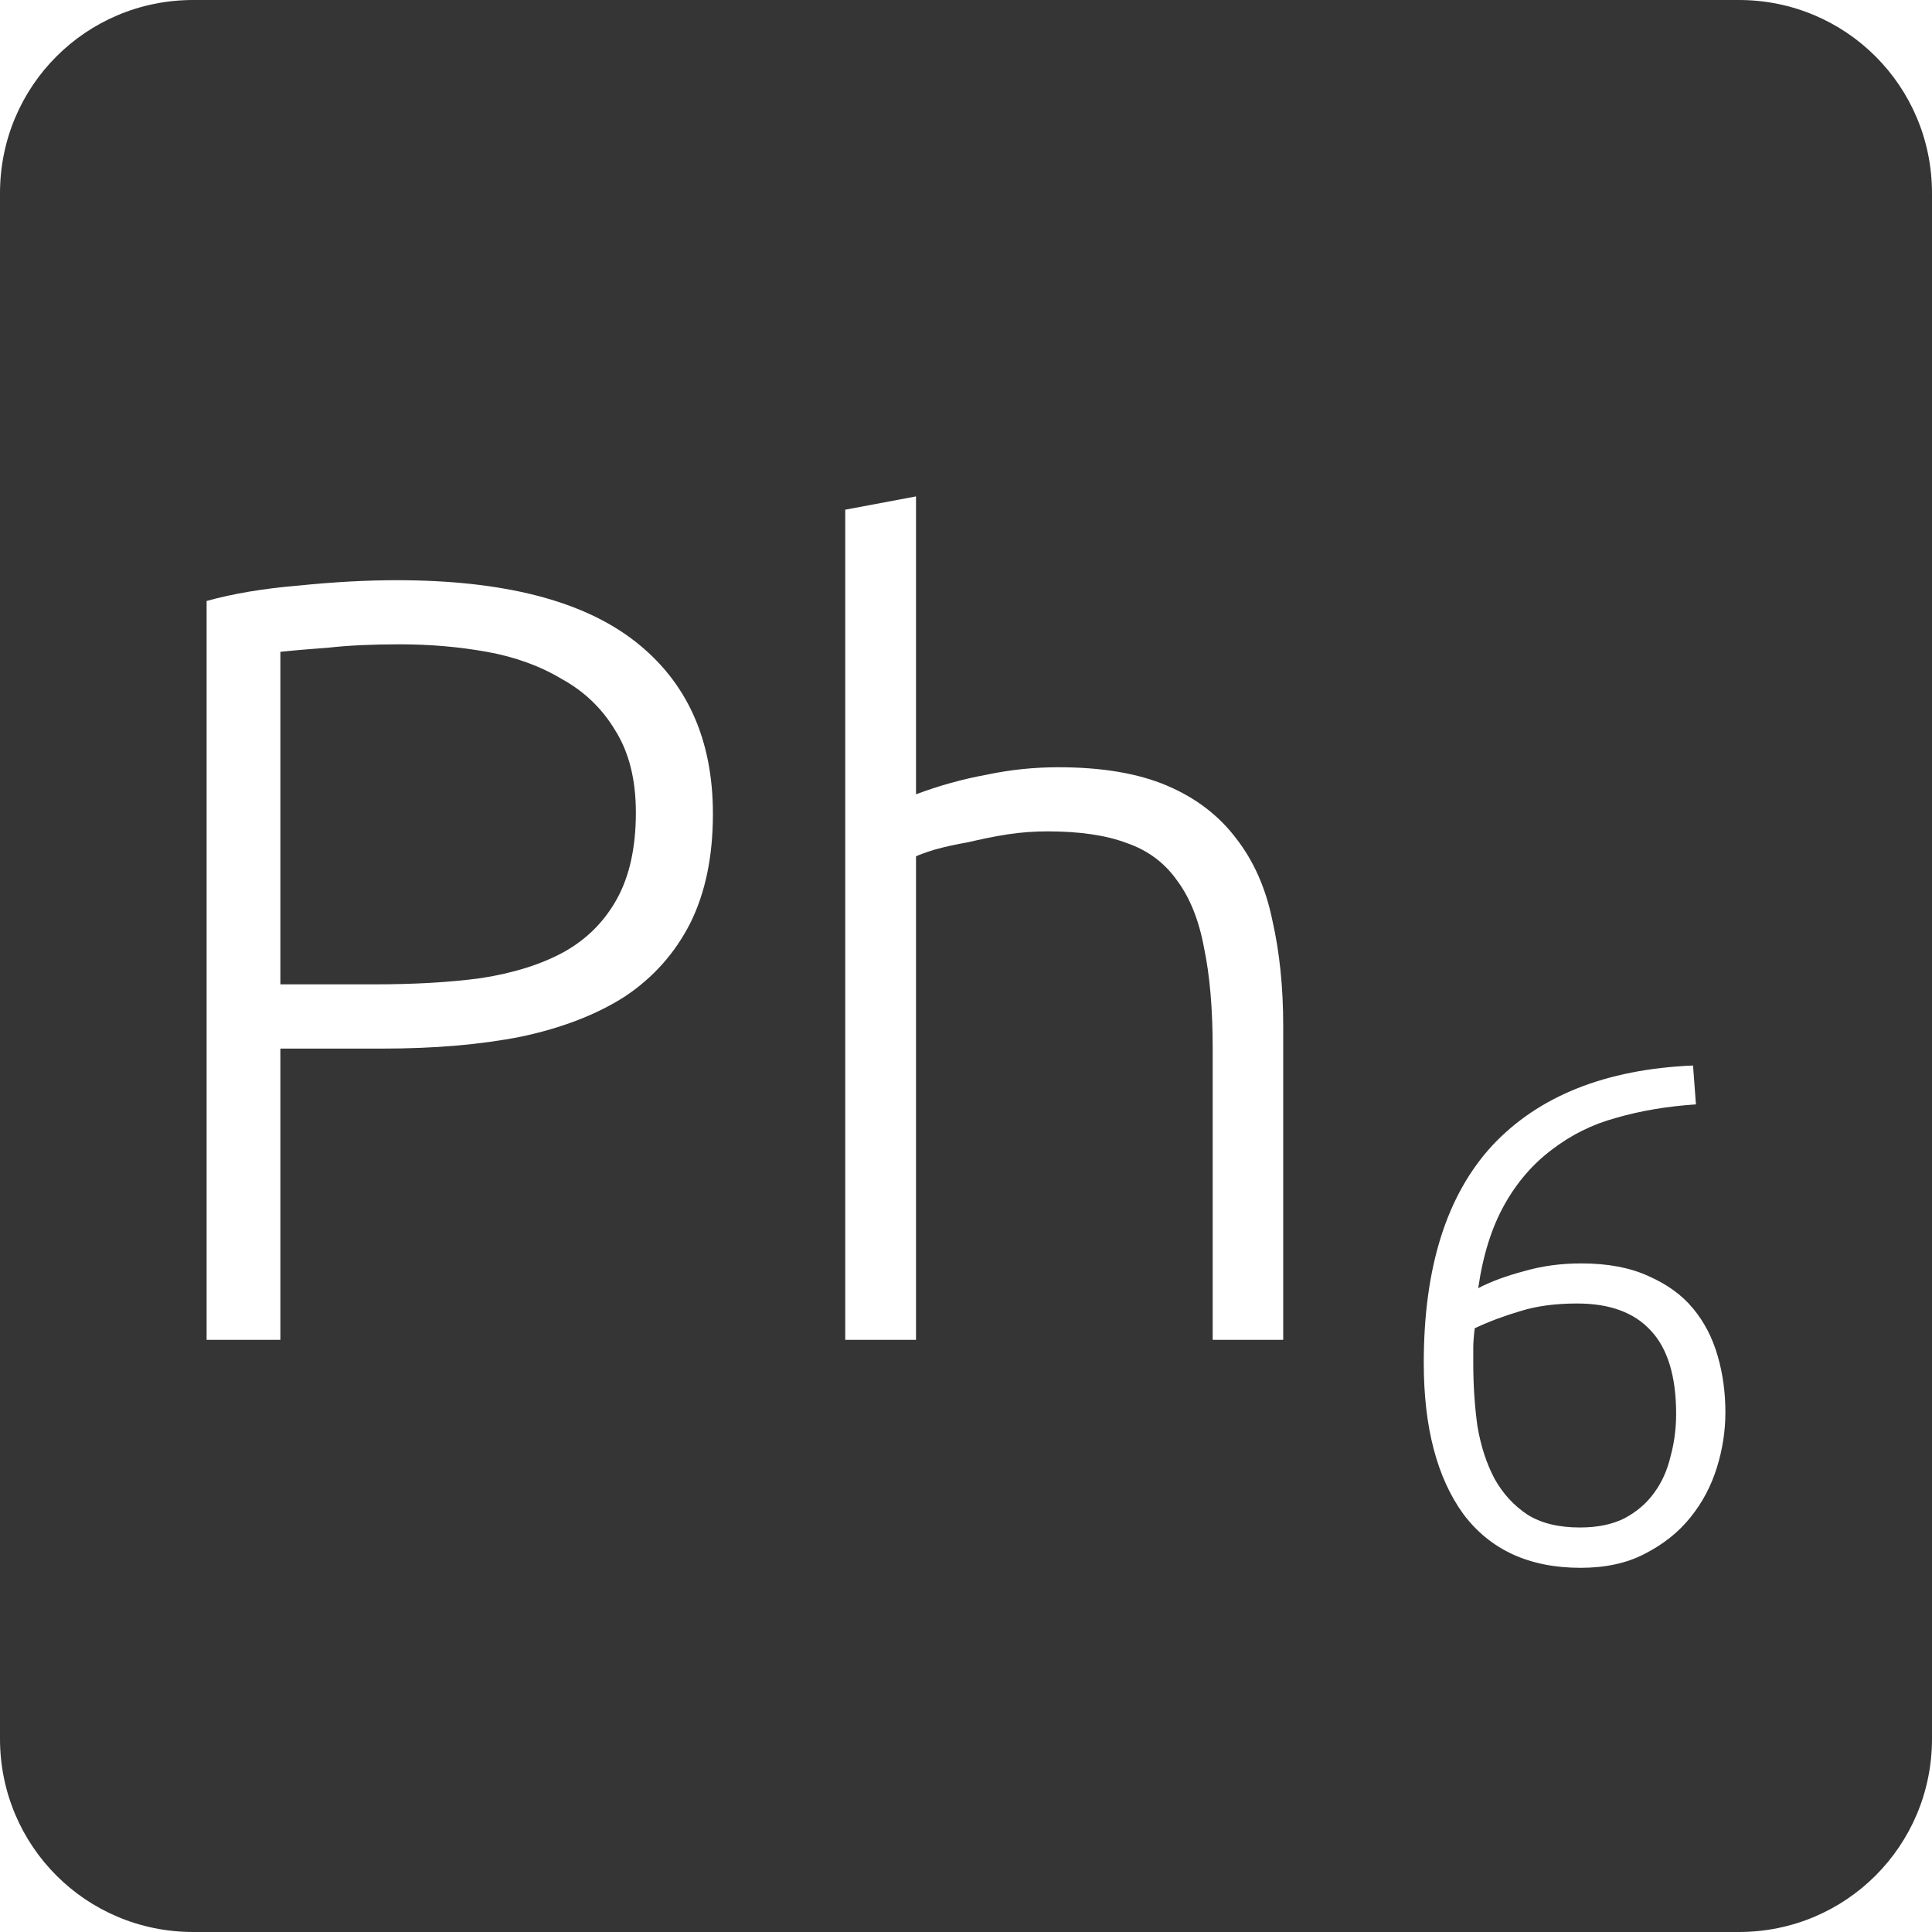 <?xml version="1.0" encoding="UTF-8" standalone="no"?>
<svg
   xmlns:dc="http://purl.org/dc/elements/1.1/"
   xmlns:cc="http://creativecommons.org/ns#"
   xmlns:rdf="http://www.w3.org/1999/02/22-rdf-syntax-ns#"
   xmlns:svg="http://www.w3.org/2000/svg"
   xmlns="http://www.w3.org/2000/svg"
   xmlns:sodipodi="http://sodipodi.sourceforge.net/DTD/sodipodi-0.dtd"
   xmlns:inkscape="http://www.inkscape.org/namespaces/inkscape"
   viewBox="0 0 16 16"
   id="svg2"
   version="1.1"
   inkscape:version="0.91 r13725"
   sodipodi:docname="indicator-keyboard-Ph-6.svg">
  <defs
     id="defs12" />
  <sodipodi:namedview
     pagecolor="#ffffff"
     bordercolor="#666666"
     borderopacity="1"
     objecttolerance="10"
     gridtolerance="10"
     guidetolerance="10"
     inkscape:pageopacity="0"
     inkscape:pageshadow="2"
     inkscape:window-width="640"
     inkscape:window-height="480"
     id="namedview10"
     showgrid="false"
     inkscape:zoom="14.75"
     inkscape:cx="8"
     inkscape:cy="8"
     inkscape:window-x="65"
     inkscape:window-y="24"
     inkscape:window-maximized="0"
     inkscape:current-layer="svg2" />
  <path
     style="fill:#353535;fill-opacity:1"
     d="M 1.6 0 C 0.713 2.9605947e-16 0 0.713 0 1.6 L 0 14.4 C 2.9605947e-16 15.287 0.713 16 1.6 16 L 14.4 16 C 15.287 16 16 15.287 16 14.4 L 16 1.6 C 16 0.713 15.287 0 14.4 0 L 1.6 0 z M 7.586 4.111 L 7.586 6.578 C 7.778 6.506 7.972 6.452 8.17 6.416 C 8.368 6.374 8.566 6.354 8.764 6.354 C 9.124 6.354 9.424 6.404 9.664 6.506 C 9.904 6.608 10.096 6.755 10.24 6.947 C 10.384 7.133 10.483 7.357 10.537 7.621 C 10.597 7.885 10.627 8.176 10.627 8.494 L 10.627 11.096 L 10.043 11.096 L 10.043 8.684 C 10.043 8.354 10.019 8.076 9.971 7.848 C 9.929 7.62 9.854 7.433 9.746 7.289 C 9.644 7.145 9.506 7.042 9.332 6.982 C 9.158 6.916 8.938 6.885 8.674 6.885 C 8.572 6.885 8.462 6.892 8.342 6.91 C 8.228 6.928 8.12 6.951 8.018 6.975 C 7.916 6.993 7.822 7.013 7.738 7.037 C 7.66 7.061 7.61 7.08 7.586 7.092 L 7.586 11.096 L 7 11.096 L 7 4.221 L 7.586 4.111 z M 3.285 4.805 C 4.167 4.805 4.824 4.973 5.256 5.309 C 5.688 5.645 5.904 6.122 5.904 6.74 C 5.904 7.094 5.841 7.396 5.715 7.648 C 5.589 7.894 5.41 8.096 5.176 8.252 C 4.942 8.402 4.653 8.514 4.311 8.586 C 3.975 8.652 3.594 8.684 3.168 8.684 L 2.322 8.684 L 2.322 11.096 L 1.711 11.096 L 1.711 4.977 C 1.927 4.917 2.179 4.874 2.467 4.85 C 2.761 4.82 3.033 4.805 3.285 4.805 z M 3.312 5.336 C 3.084 5.336 2.889 5.345 2.727 5.363 C 2.571 5.375 2.436 5.386 2.322 5.398 L 2.322 8.152 L 3.096 8.152 C 3.426 8.152 3.722 8.136 3.986 8.1 C 4.256 8.058 4.486 7.985 4.672 7.883 C 4.864 7.775 5.009 7.627 5.111 7.441 C 5.213 7.255 5.266 7.018 5.266 6.73 C 5.266 6.454 5.208 6.227 5.094 6.047 C 4.986 5.867 4.838 5.725 4.652 5.623 C 4.472 5.515 4.265 5.44 4.031 5.398 C 3.797 5.356 3.558 5.336 3.312 5.336 z M 14.021 8.824 L 14.045 9.146 C 13.807 9.162 13.586 9.199 13.383 9.258 C 13.184 9.312 13.008 9.401 12.852 9.521 C 12.696 9.638 12.564 9.789 12.459 9.977 C 12.354 10.164 12.281 10.395 12.242 10.668 C 12.347 10.613 12.475 10.566 12.623 10.527 C 12.771 10.484 12.928 10.463 13.096 10.463 C 13.314 10.463 13.5 10.498 13.652 10.568 C 13.804 10.635 13.928 10.723 14.021 10.836 C 14.115 10.949 14.182 11.08 14.225 11.229 C 14.268 11.377 14.289 11.533 14.289 11.697 C 14.289 11.849 14.266 12 14.219 12.152 C 14.172 12.304 14.099 12.444 13.998 12.568 C 13.901 12.689 13.775 12.789 13.623 12.867 C 13.475 12.945 13.297 12.984 13.09 12.984 C 12.665 12.984 12.341 12.835 12.119 12.539 C 11.901 12.239 11.791 11.821 11.791 11.287 C 11.791 10.495 11.981 9.896 12.359 9.486 C 12.742 9.077 13.296 8.855 14.021 8.824 z M 13.061 10.795 C 12.881 10.795 12.724 10.816 12.588 10.859 C 12.455 10.898 12.33 10.945 12.213 11 C 12.205 11.066 12.201 11.119 12.201 11.158 L 12.201 11.293 C 12.201 11.476 12.213 11.651 12.236 11.814 C 12.264 11.978 12.311 12.121 12.377 12.246 C 12.447 12.371 12.539 12.471 12.652 12.545 C 12.765 12.615 12.908 12.65 13.084 12.65 C 13.228 12.65 13.352 12.625 13.453 12.574 C 13.555 12.52 13.637 12.449 13.699 12.363 C 13.762 12.277 13.807 12.178 13.834 12.064 C 13.865 11.951 13.881 11.834 13.881 11.709 C 13.881 11.397 13.81 11.166 13.67 11.018 C 13.533 10.869 13.33 10.795 13.061 10.795 z "
     id="path4" />
</svg>
